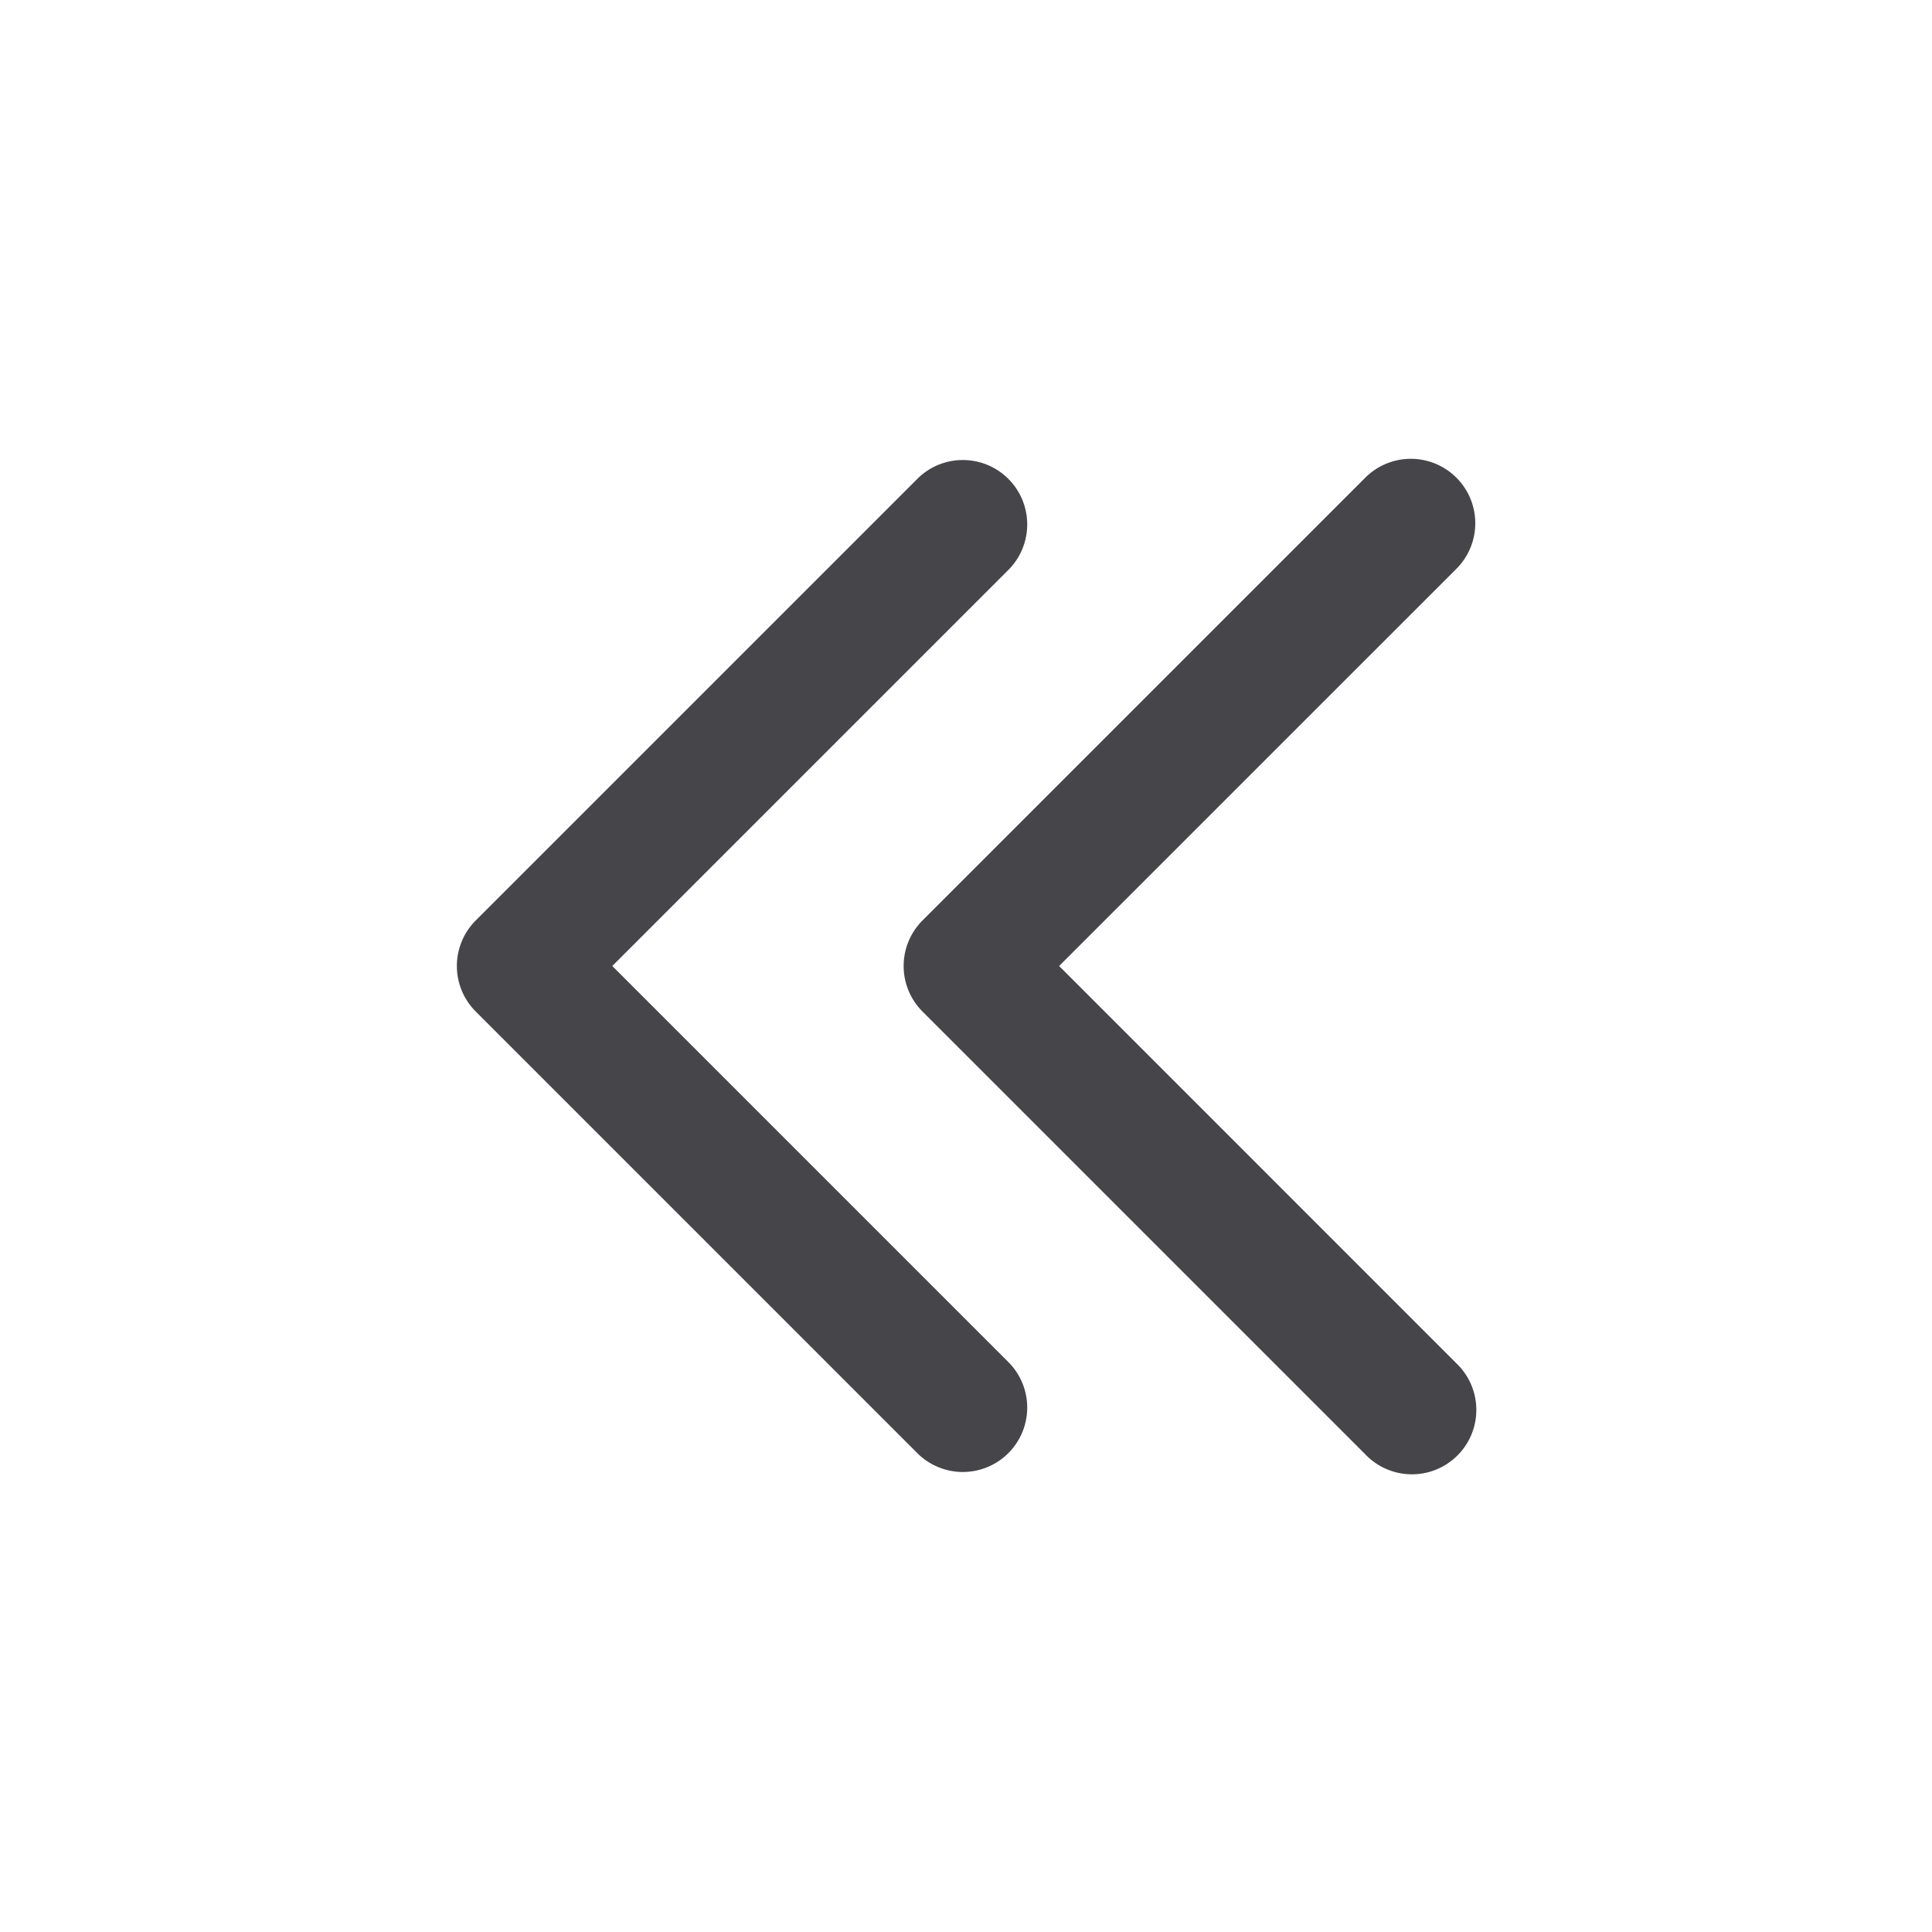 <svg xmlns="http://www.w3.org/2000/svg" fill="none" viewBox="0 0 24 24"><path fill="#46464A" fill-rule="evenodd" d="M5.91 11.434a.8.8 0 0 0 0 1.132l5.5 5.5a.8.8 0 0 0 1.13-1.132L7.606 12l4.934-4.934a.8.8 0 0 0-1.13-1.132l-5.5 5.5Zm5.55 0a.8.8 0 0 0 0 1.132l5.5 5.5a.8.8 0 1 0 1.13-1.132L13.157 12l4.935-4.934a.8.8 0 1 0-1.132-1.132l-5.5 5.5Z" clip-rule="evenodd"/></svg>